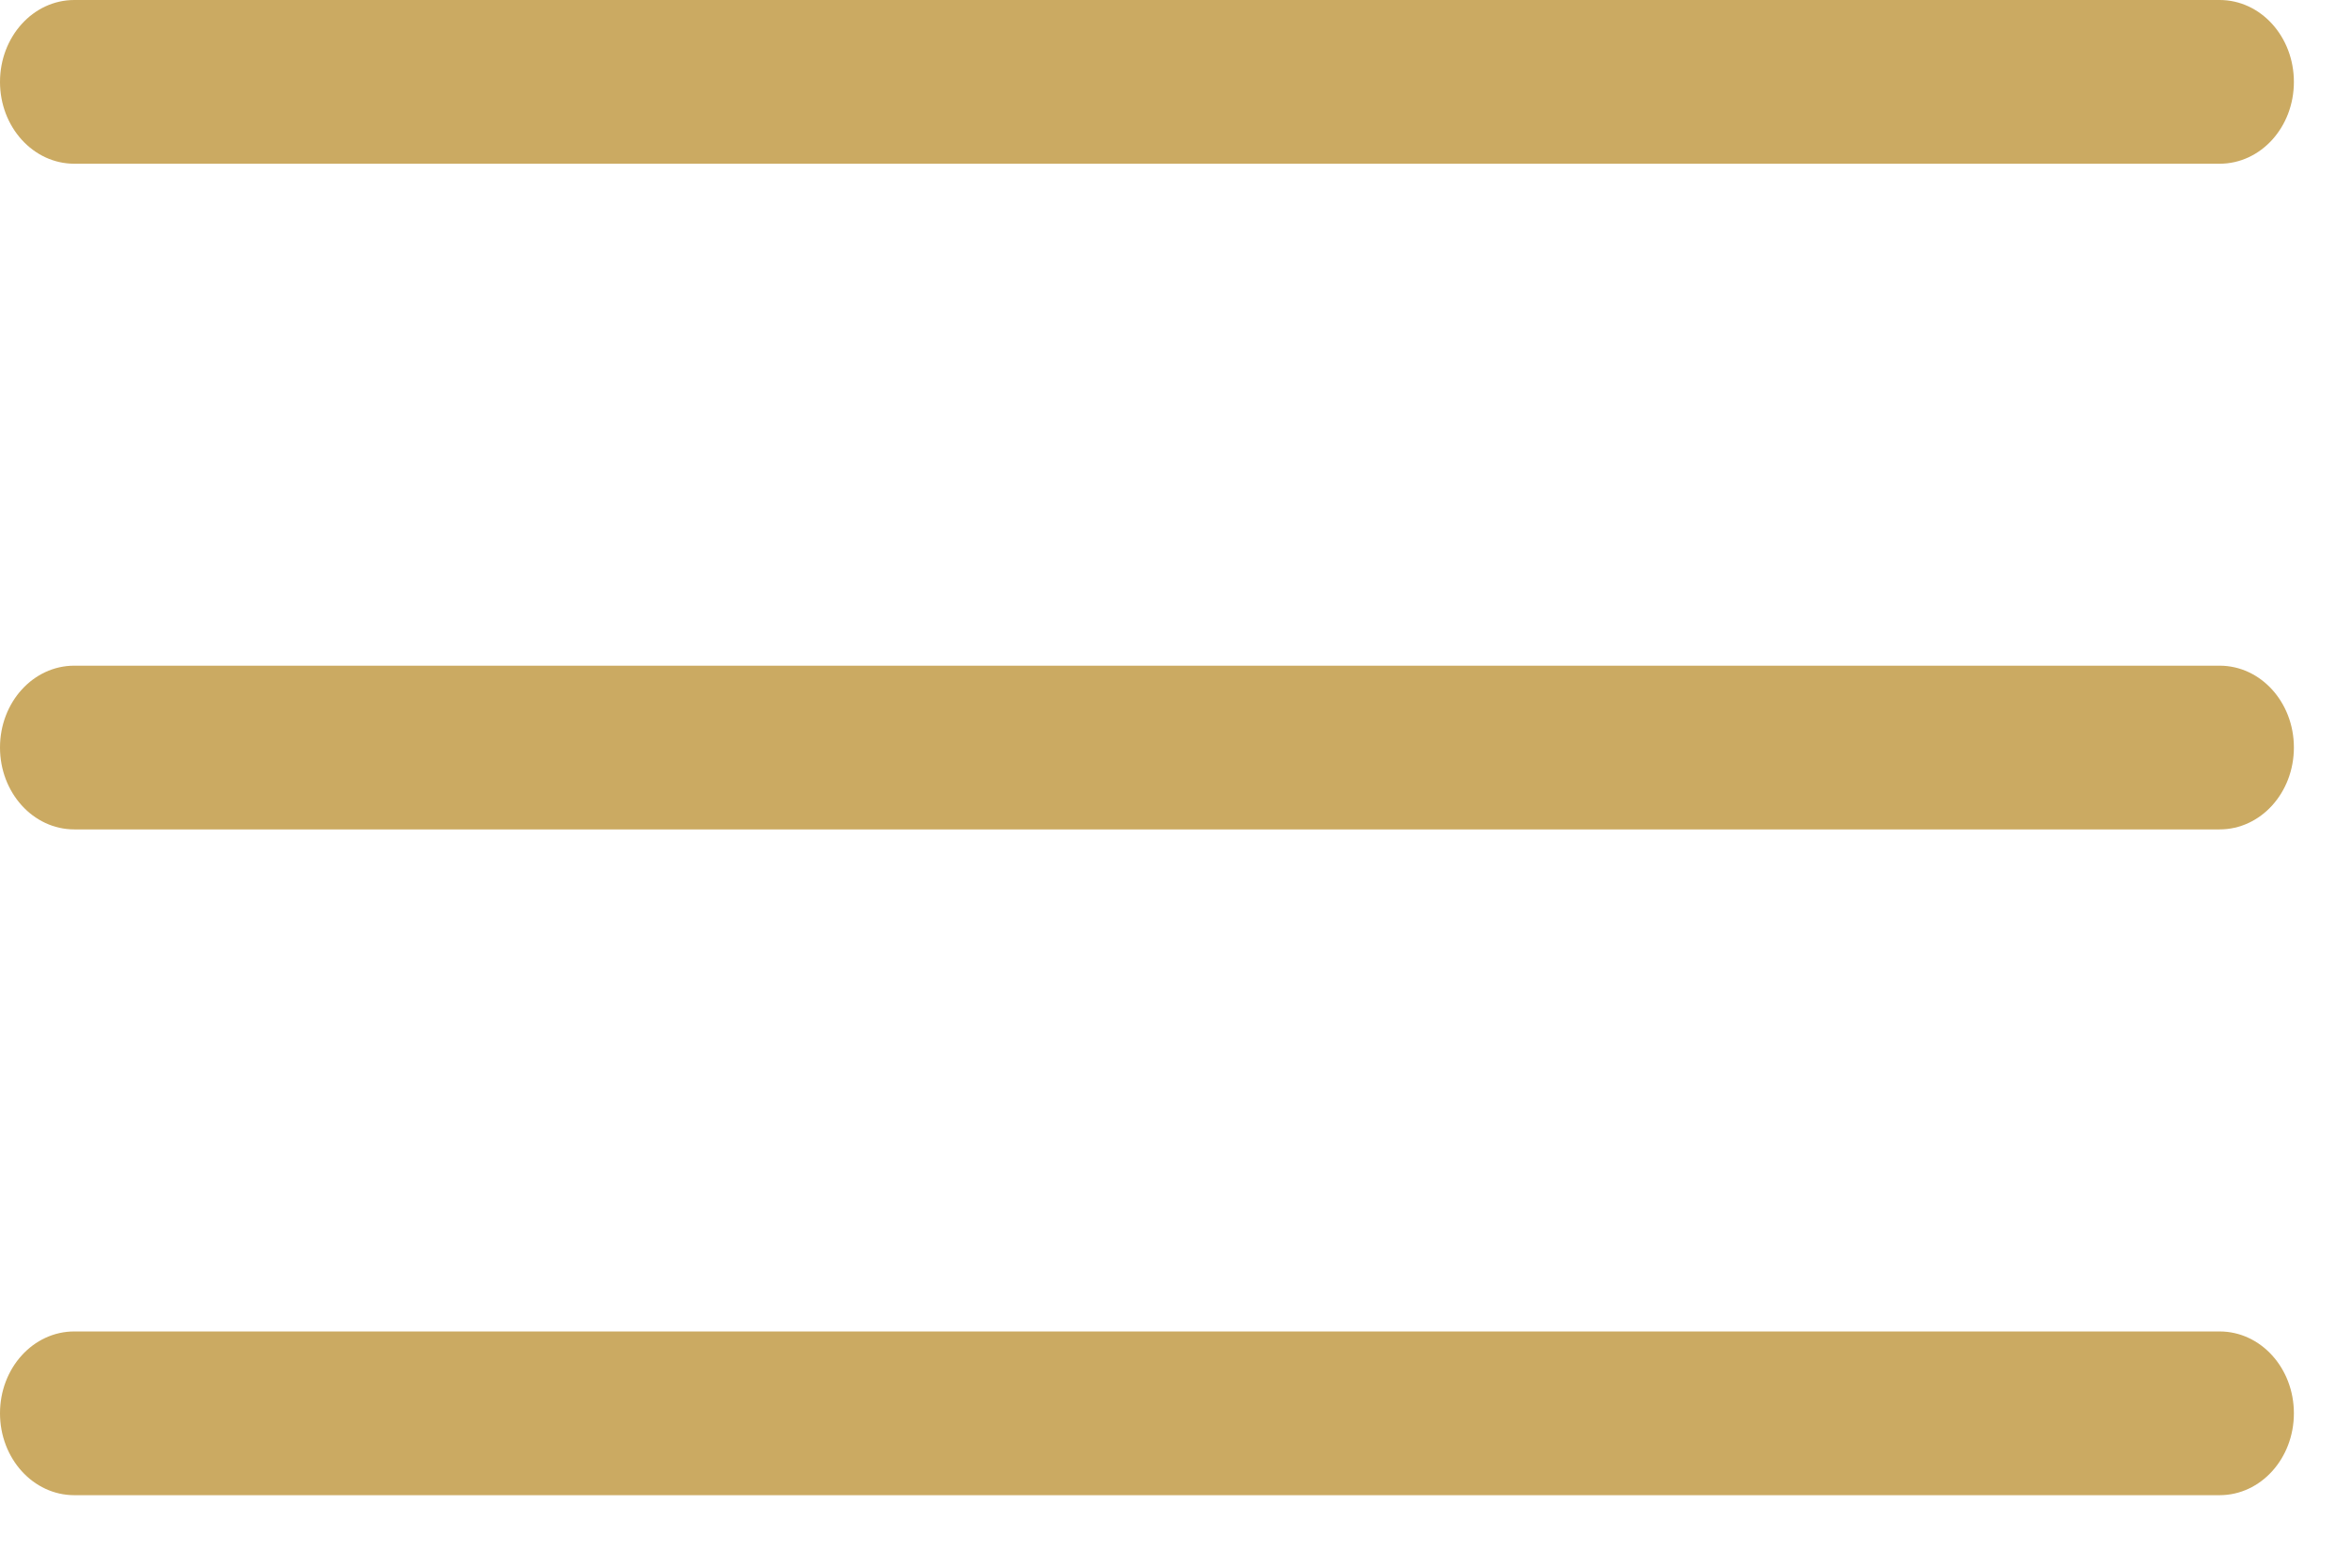 <svg width="24" height="16" viewBox="0 0 24 16" fill="none" xmlns="http://www.w3.org/2000/svg">
<path d="M22.649 1.671H0.758C0.339 1.671 0 1.297 0 0.836C0 0.374 0.339 0 0.758 0H22.649C23.069 0 23.407 0.374 23.407 0.836C23.407 1.298 23.069 1.671 22.649 1.671Z" fill="#CBAA62"/>
<path d="M22.649 8.465H0.758C0.339 8.465 0 8.091 0 7.629C0 7.167 0.339 6.794 0.758 6.794H22.649C23.069 6.794 23.407 7.168 23.407 7.629C23.407 8.091 23.069 8.465 22.649 8.465Z" fill="#CBAA62"/>
<path d="M22.649 15.26H0.758C0.339 15.26 0 14.886 0 14.424C0 13.962 0.339 13.589 0.758 13.589H22.649C23.069 13.589 23.407 13.963 23.407 14.424C23.407 14.886 23.069 15.26 22.649 15.26Z" fill="#CBAA62"/>
</svg>
